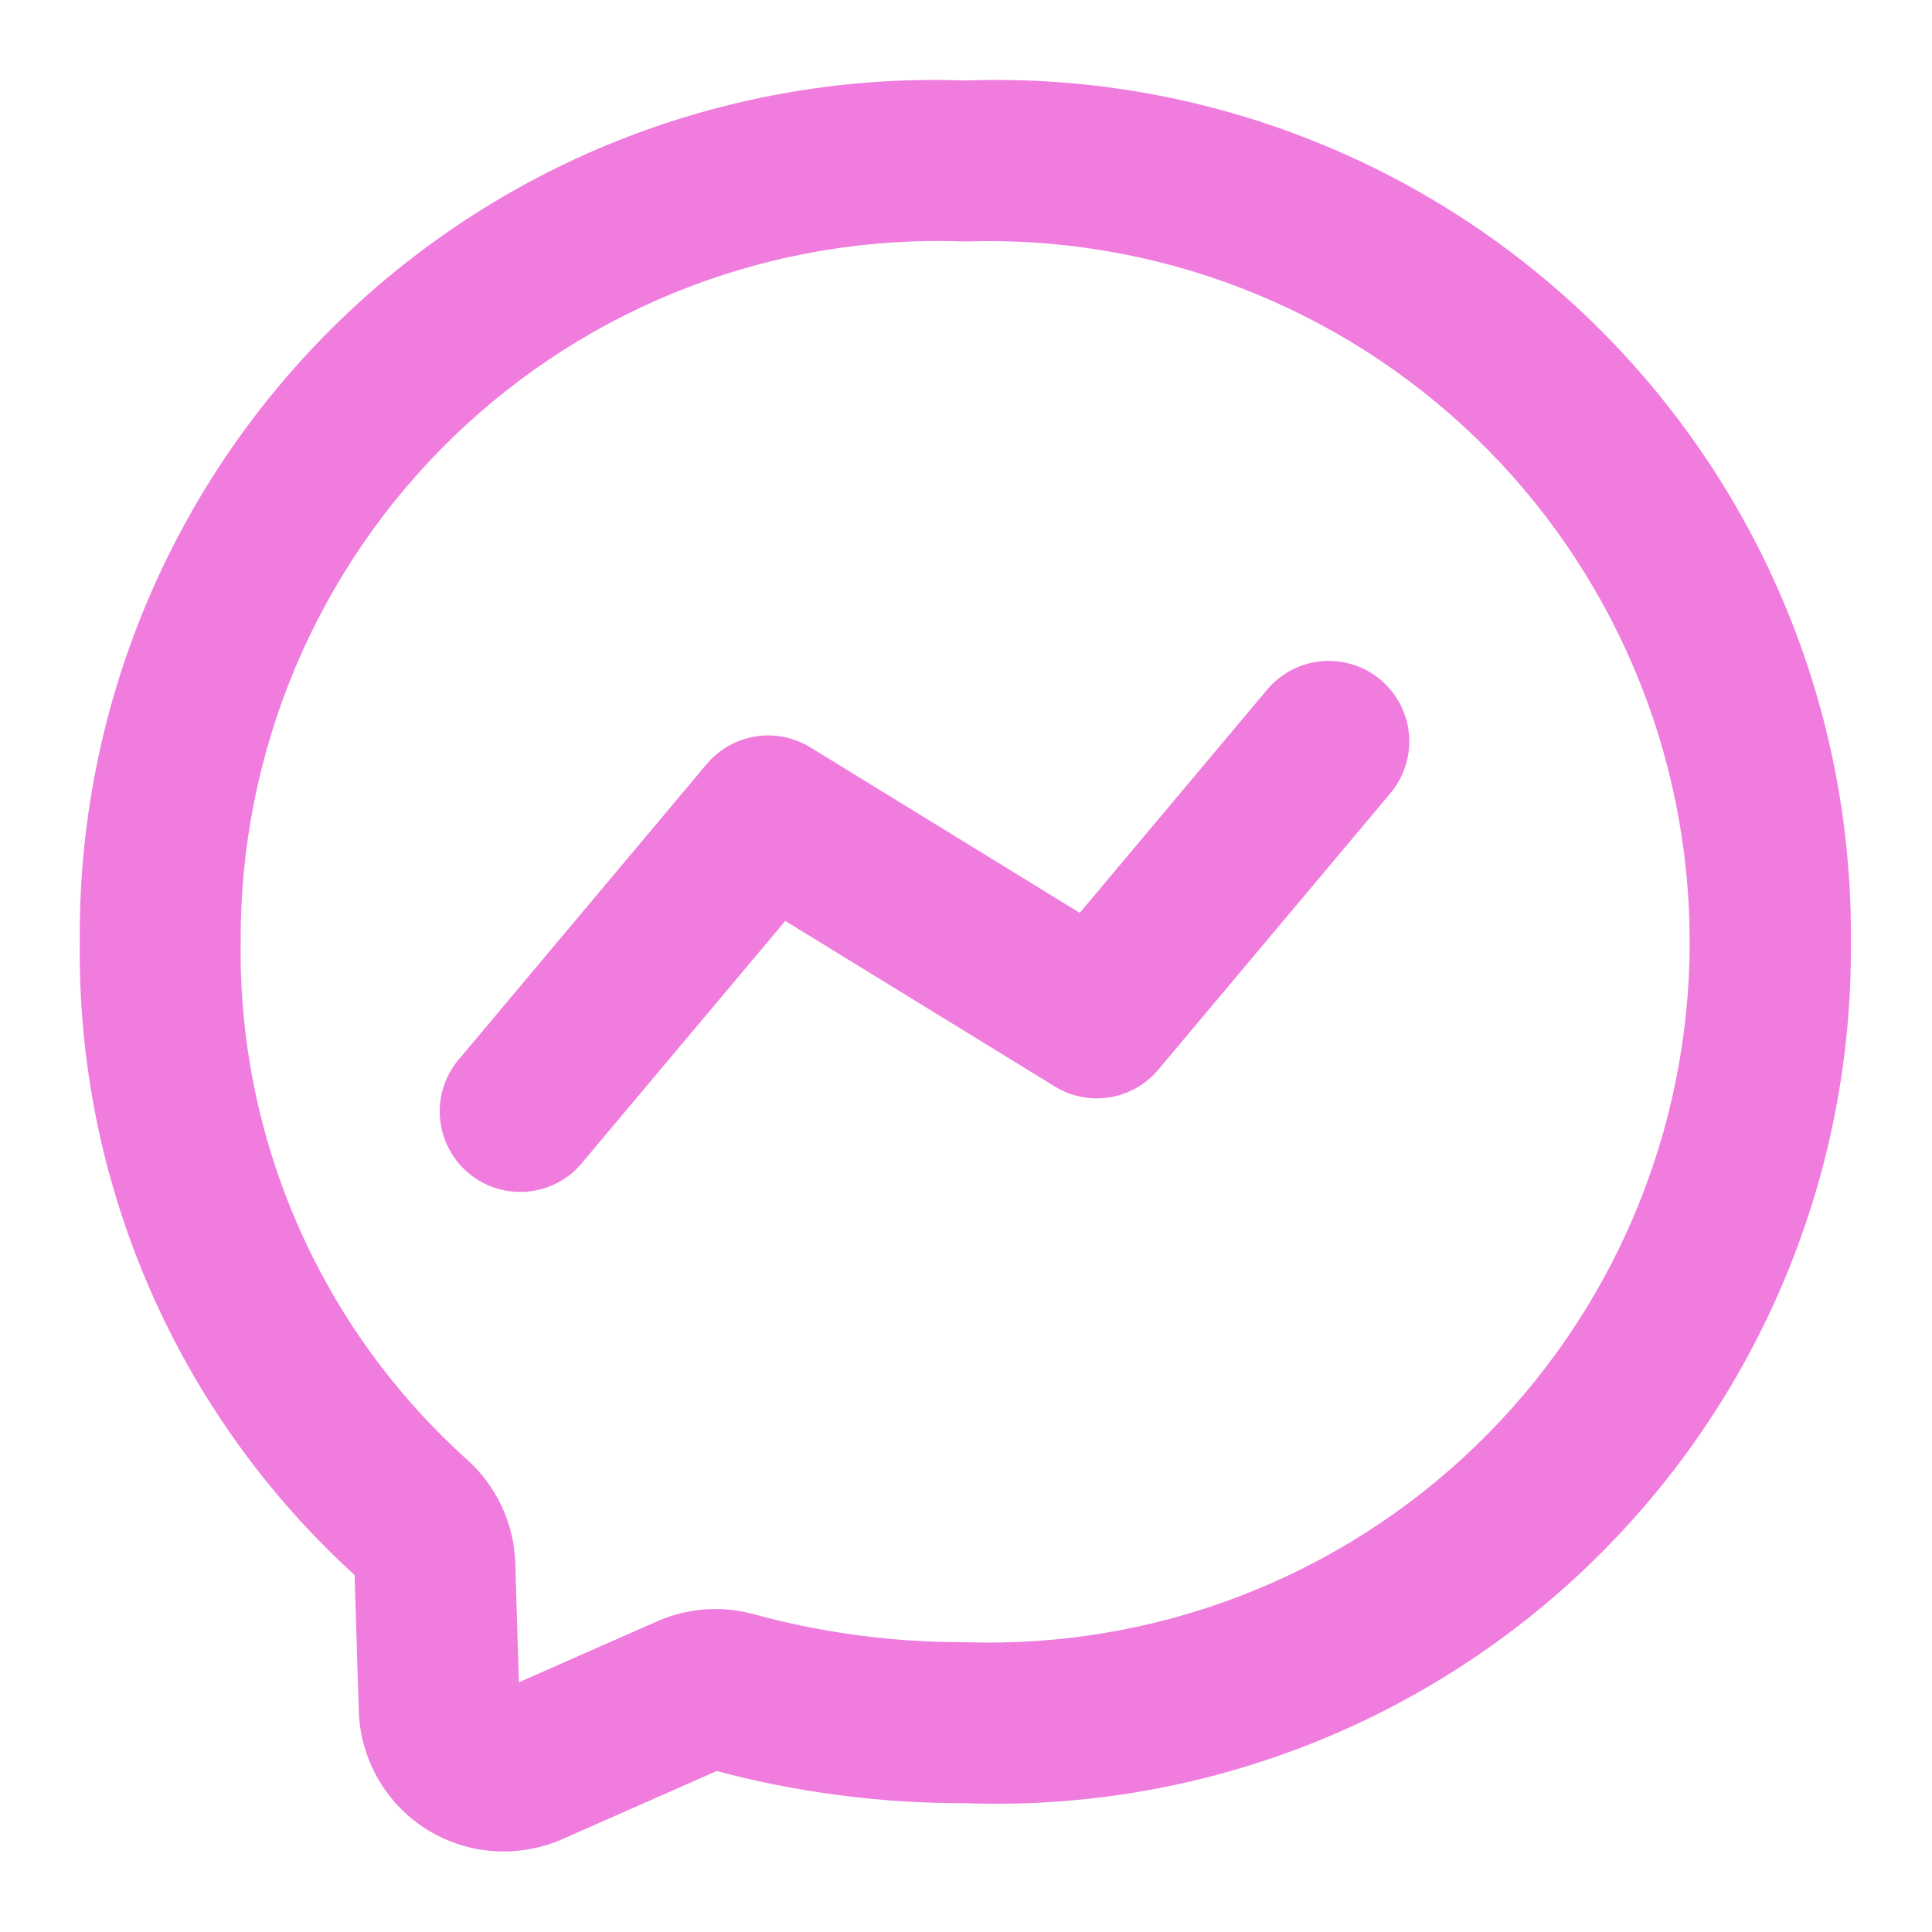 <svg width="40" height="40" viewBox="0 0 40 40" fill="none" xmlns="http://www.w3.org/2000/svg">
<path d="M19.985 1.667C17.596 1.58 15.215 1.978 12.984 2.837C10.753 3.696 8.72 4.998 7.006 6.665C5.293 8.331 3.935 10.328 3.015 12.534C2.094 14.74 1.631 17.11 1.652 19.5C1.62 21.963 2.111 24.405 3.092 26.665C4.072 28.925 5.521 30.951 7.342 32.61L7.428 35.427C7.453 36.206 7.779 36.945 8.339 37.487C8.898 38.03 9.647 38.333 10.427 38.333C10.843 38.333 11.255 38.247 11.637 38.08L14.838 36.667C16.517 37.114 18.248 37.338 19.985 37.333C22.374 37.42 24.756 37.022 26.986 36.163C29.217 35.304 31.251 34.002 32.964 32.336C34.678 30.669 36.036 28.672 36.956 26.466C37.877 24.26 38.341 21.89 38.32 19.5C38.341 17.11 37.877 14.74 36.956 12.534C36.036 10.328 34.678 8.332 32.965 6.665C31.251 4.998 29.218 3.696 26.987 2.837C24.757 1.978 22.375 1.58 19.987 1.667H19.985ZM19.985 34C18.502 34.005 17.024 33.809 15.593 33.417C14.931 33.238 14.227 33.292 13.6 33.57L10.743 34.83L10.668 32.342C10.652 31.939 10.555 31.543 10.383 31.178C10.211 30.813 9.967 30.486 9.667 30.217C8.167 28.868 6.973 27.213 6.166 25.365C5.358 23.517 4.955 21.517 4.983 19.5C4.973 17.55 5.357 15.619 6.114 13.822C6.87 12.025 7.983 10.4 9.385 9.045C10.787 7.69 12.449 6.633 14.27 5.938C16.092 5.242 18.035 4.924 19.983 5C21.929 4.934 23.868 5.26 25.685 5.959C27.501 6.658 29.159 7.716 30.559 9.069C31.958 10.422 33.071 12.043 33.831 13.835C34.592 15.627 34.983 17.553 34.983 19.5C34.983 21.447 34.592 23.373 33.831 25.166C33.071 26.958 31.958 28.578 30.559 29.931C29.159 31.284 27.501 32.342 25.685 33.041C23.868 33.74 21.929 34.066 19.983 34H19.985ZM26.21 14.308L22.355 18.9L16.777 15.473C16.436 15.264 16.032 15.184 15.637 15.248C15.243 15.312 14.885 15.517 14.628 15.823L9.543 21.883C9.391 22.049 9.274 22.244 9.199 22.456C9.124 22.669 9.093 22.894 9.108 23.119C9.122 23.343 9.182 23.562 9.284 23.763C9.385 23.964 9.526 24.142 9.699 24.287C9.871 24.432 10.071 24.54 10.287 24.606C10.502 24.671 10.728 24.692 10.952 24.668C11.176 24.643 11.392 24.574 11.588 24.463C11.785 24.353 11.956 24.204 12.093 24.025L16.258 19.067L21.837 22.493C22.177 22.703 22.581 22.783 22.976 22.719C23.37 22.654 23.729 22.45 23.985 22.143L28.762 16.452C28.909 16.285 29.021 16.091 29.091 15.88C29.162 15.669 29.19 15.447 29.173 15.225C29.157 15.004 29.096 14.788 28.994 14.59C28.893 14.392 28.753 14.217 28.583 14.074C28.413 13.931 28.216 13.823 28.004 13.758C27.791 13.692 27.568 13.669 27.347 13.691C27.126 13.713 26.912 13.779 26.716 13.885C26.521 13.991 26.349 14.135 26.21 14.308Z" fill="#F07CDE"/>
</svg>
